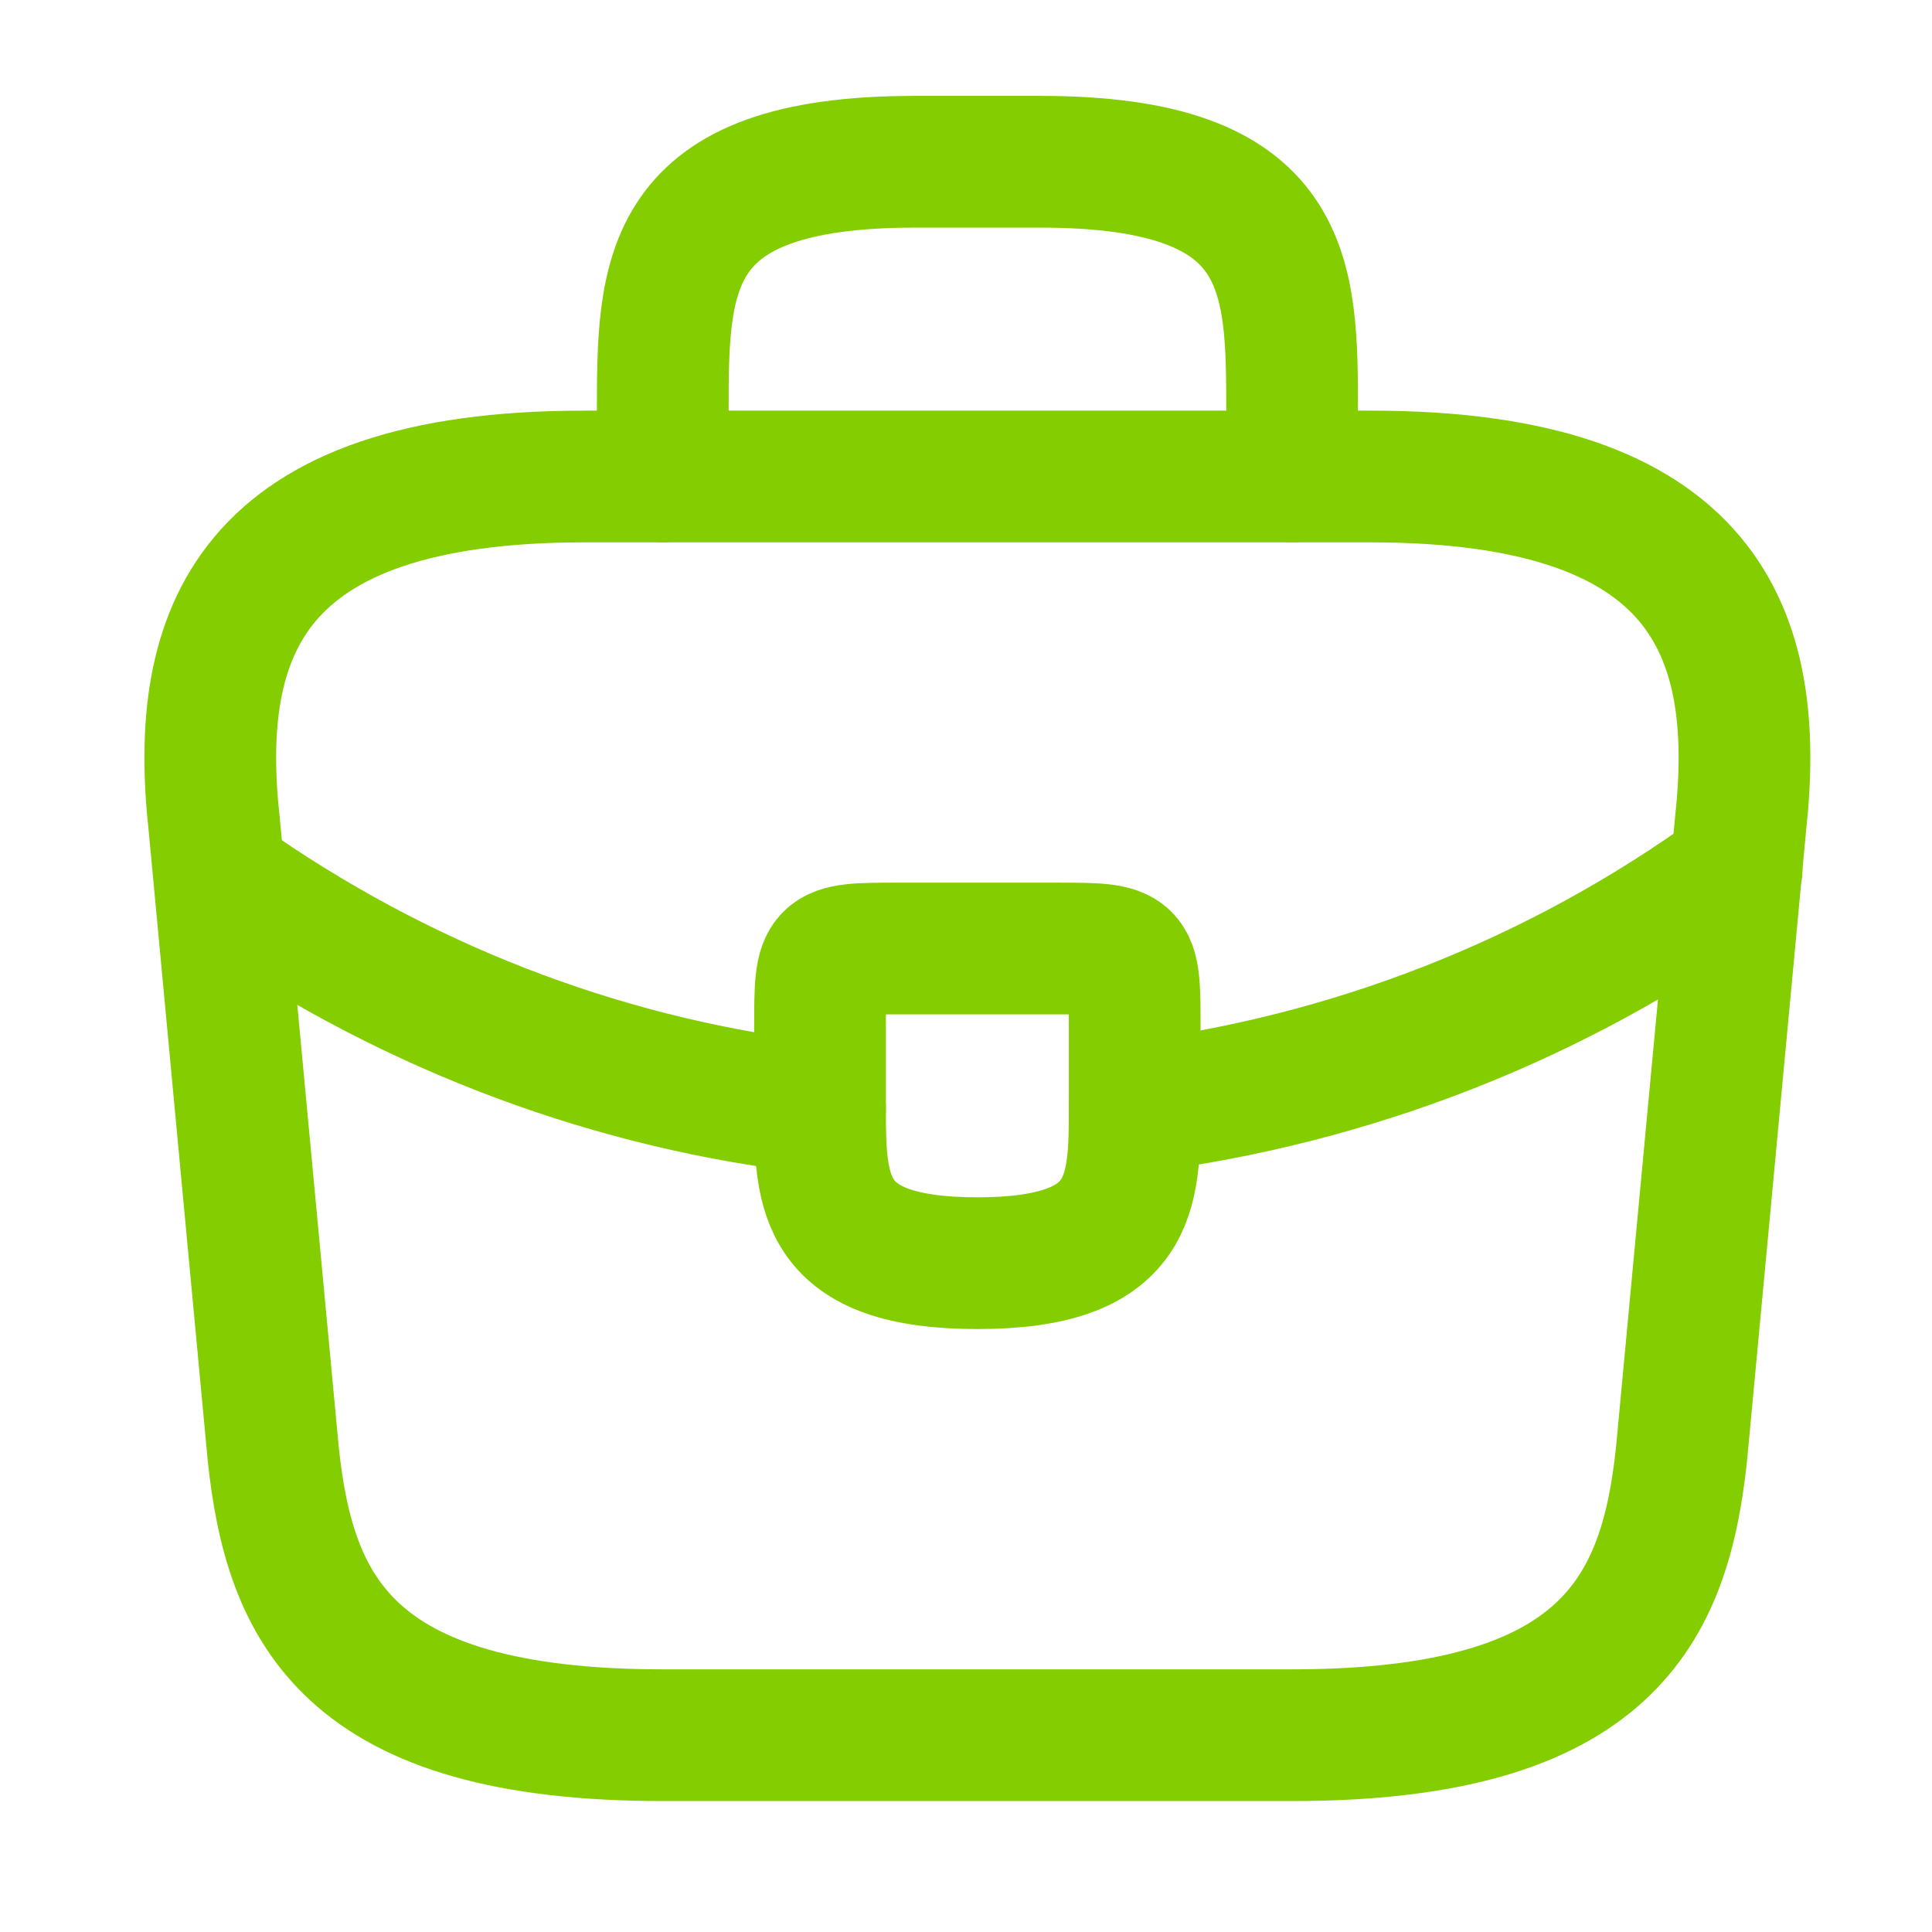 <svg width="44" height="44" viewBox="0 0 44 44" fill="none" xmlns="http://www.w3.org/2000/svg">
<path d="M15.093 39.518H29.426C36.628 39.518 37.918 36.634 38.295 33.122L39.638 18.789C40.122 14.417 38.868 10.852 31.218 10.852H13.301C5.651 10.852 4.396 14.417 4.88 18.789L6.224 33.122C6.6 36.634 7.89 39.518 15.093 39.518Z" stroke="#84CD00" stroke-width="3" stroke-miterlimit="10" stroke-linecap="round" stroke-linejoin="round"/>
<path d="M15.094 10.85V9.417C15.094 6.246 15.094 3.684 20.827 3.684H23.694C29.427 3.684 29.427 6.246 29.427 9.417V10.85" stroke="#84CD00" stroke-width="3" stroke-miterlimit="10" stroke-linecap="round" stroke-linejoin="round"/>
<path d="M25.842 23.393V25.185C25.842 25.203 25.842 25.203 25.842 25.221C25.842 27.174 25.825 28.768 22.259 28.768C18.712 28.768 18.676 27.192 18.676 25.239V23.393C18.676 21.602 18.676 21.602 20.467 21.602H24.051C25.842 21.602 25.842 21.602 25.842 23.393Z" stroke="#84CD00" stroke-width="3" stroke-miterlimit="10" stroke-linecap="round" stroke-linejoin="round"/>
<path d="M39.55 19.809C35.411 22.819 30.681 24.61 25.844 25.219" stroke="#84CD00" stroke-width="3" stroke-miterlimit="10" stroke-linecap="round" stroke-linejoin="round"/>
<path d="M5.453 20.293C9.484 23.052 14.035 24.718 18.676 25.238" stroke="#84CD00" stroke-width="3" stroke-miterlimit="10" stroke-linecap="round" stroke-linejoin="round"/>
</svg>
